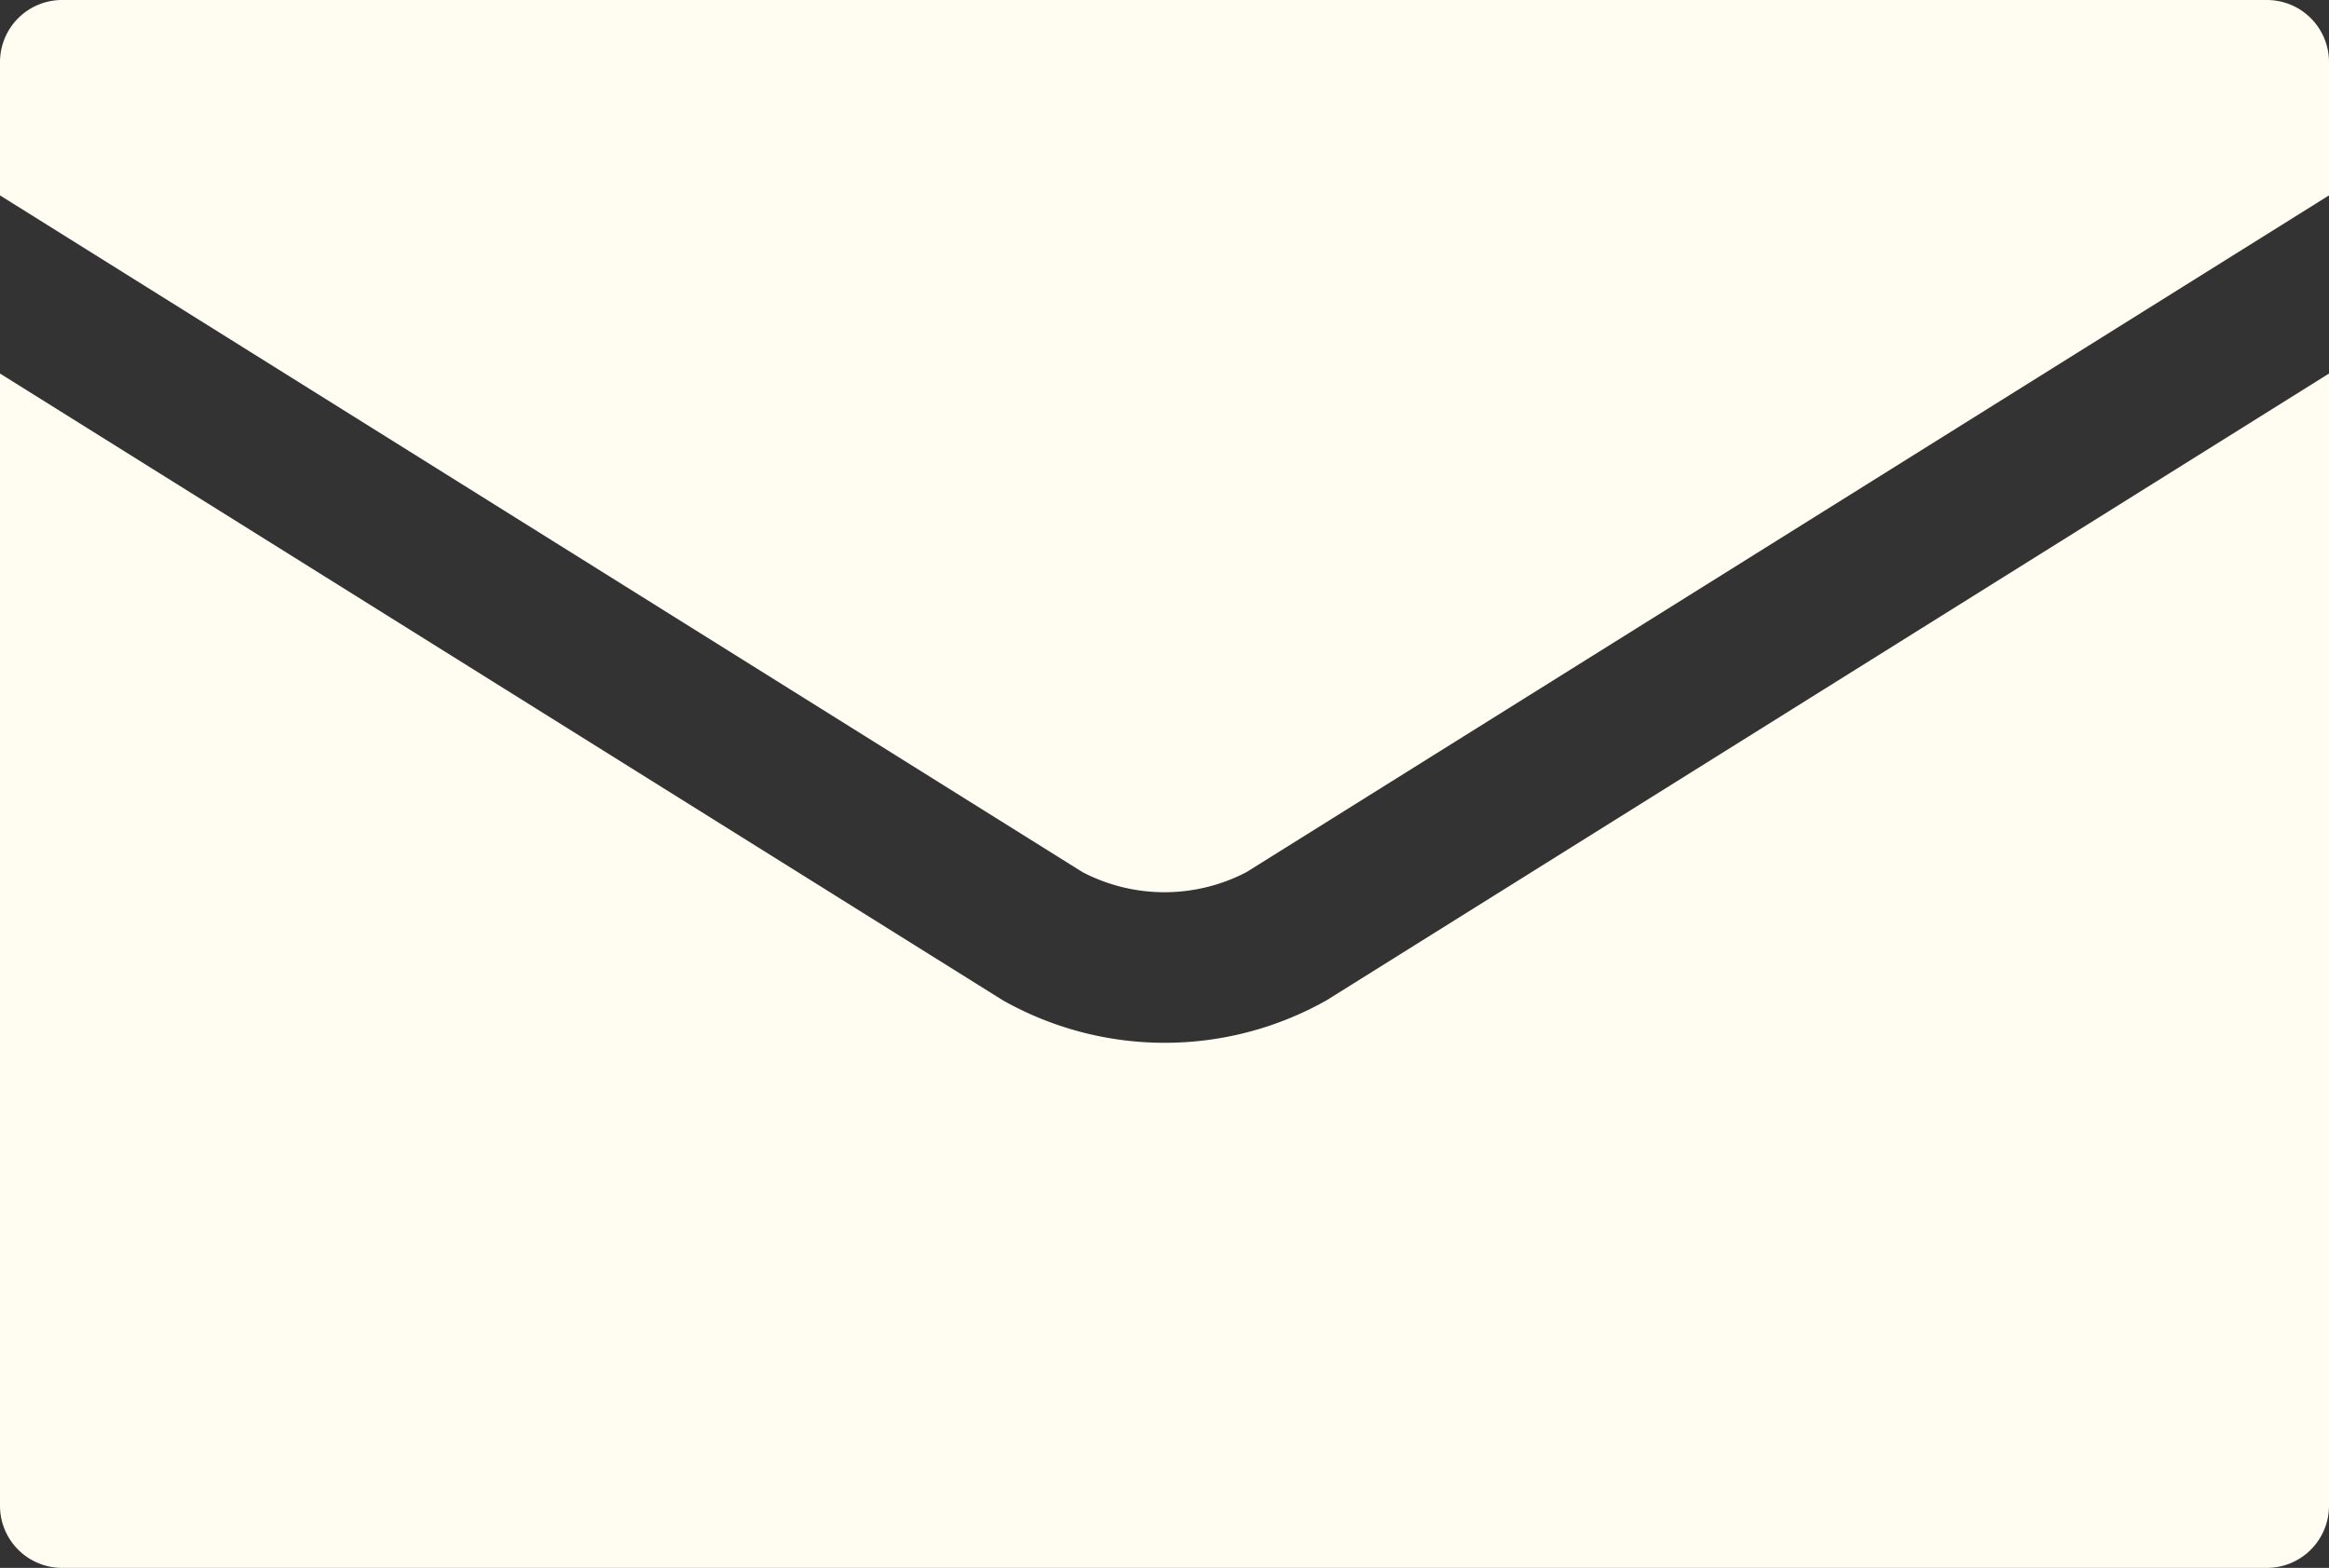 <svg xmlns="http://www.w3.org/2000/svg" viewBox="0 0 54 36.35"><rect x="0" y="0" width="54" height="36.35" fill="#333333" stroke="none"/><defs><style>.a{fill:#fffcf2;}</style></defs><title>mail-icon</title><path class="a" d="M28.9,20.22L54,4.53V1.44A1.44,1.44,0,0,0,52.56,0H1.44A1.44,1.44,0,0,0,0,1.44V4.53L25.1,20.22A4.11,4.11,0,0,0,28.9,20.22Z"/><path class="a" d="M30.76,23.19a7.64,7.64,0,0,1-7.51,0L0,8.66V34.91a1.44,1.44,0,0,0,1.44,1.44H52.56A1.44,1.44,0,0,0,54,34.91V8.66Z"/></svg>